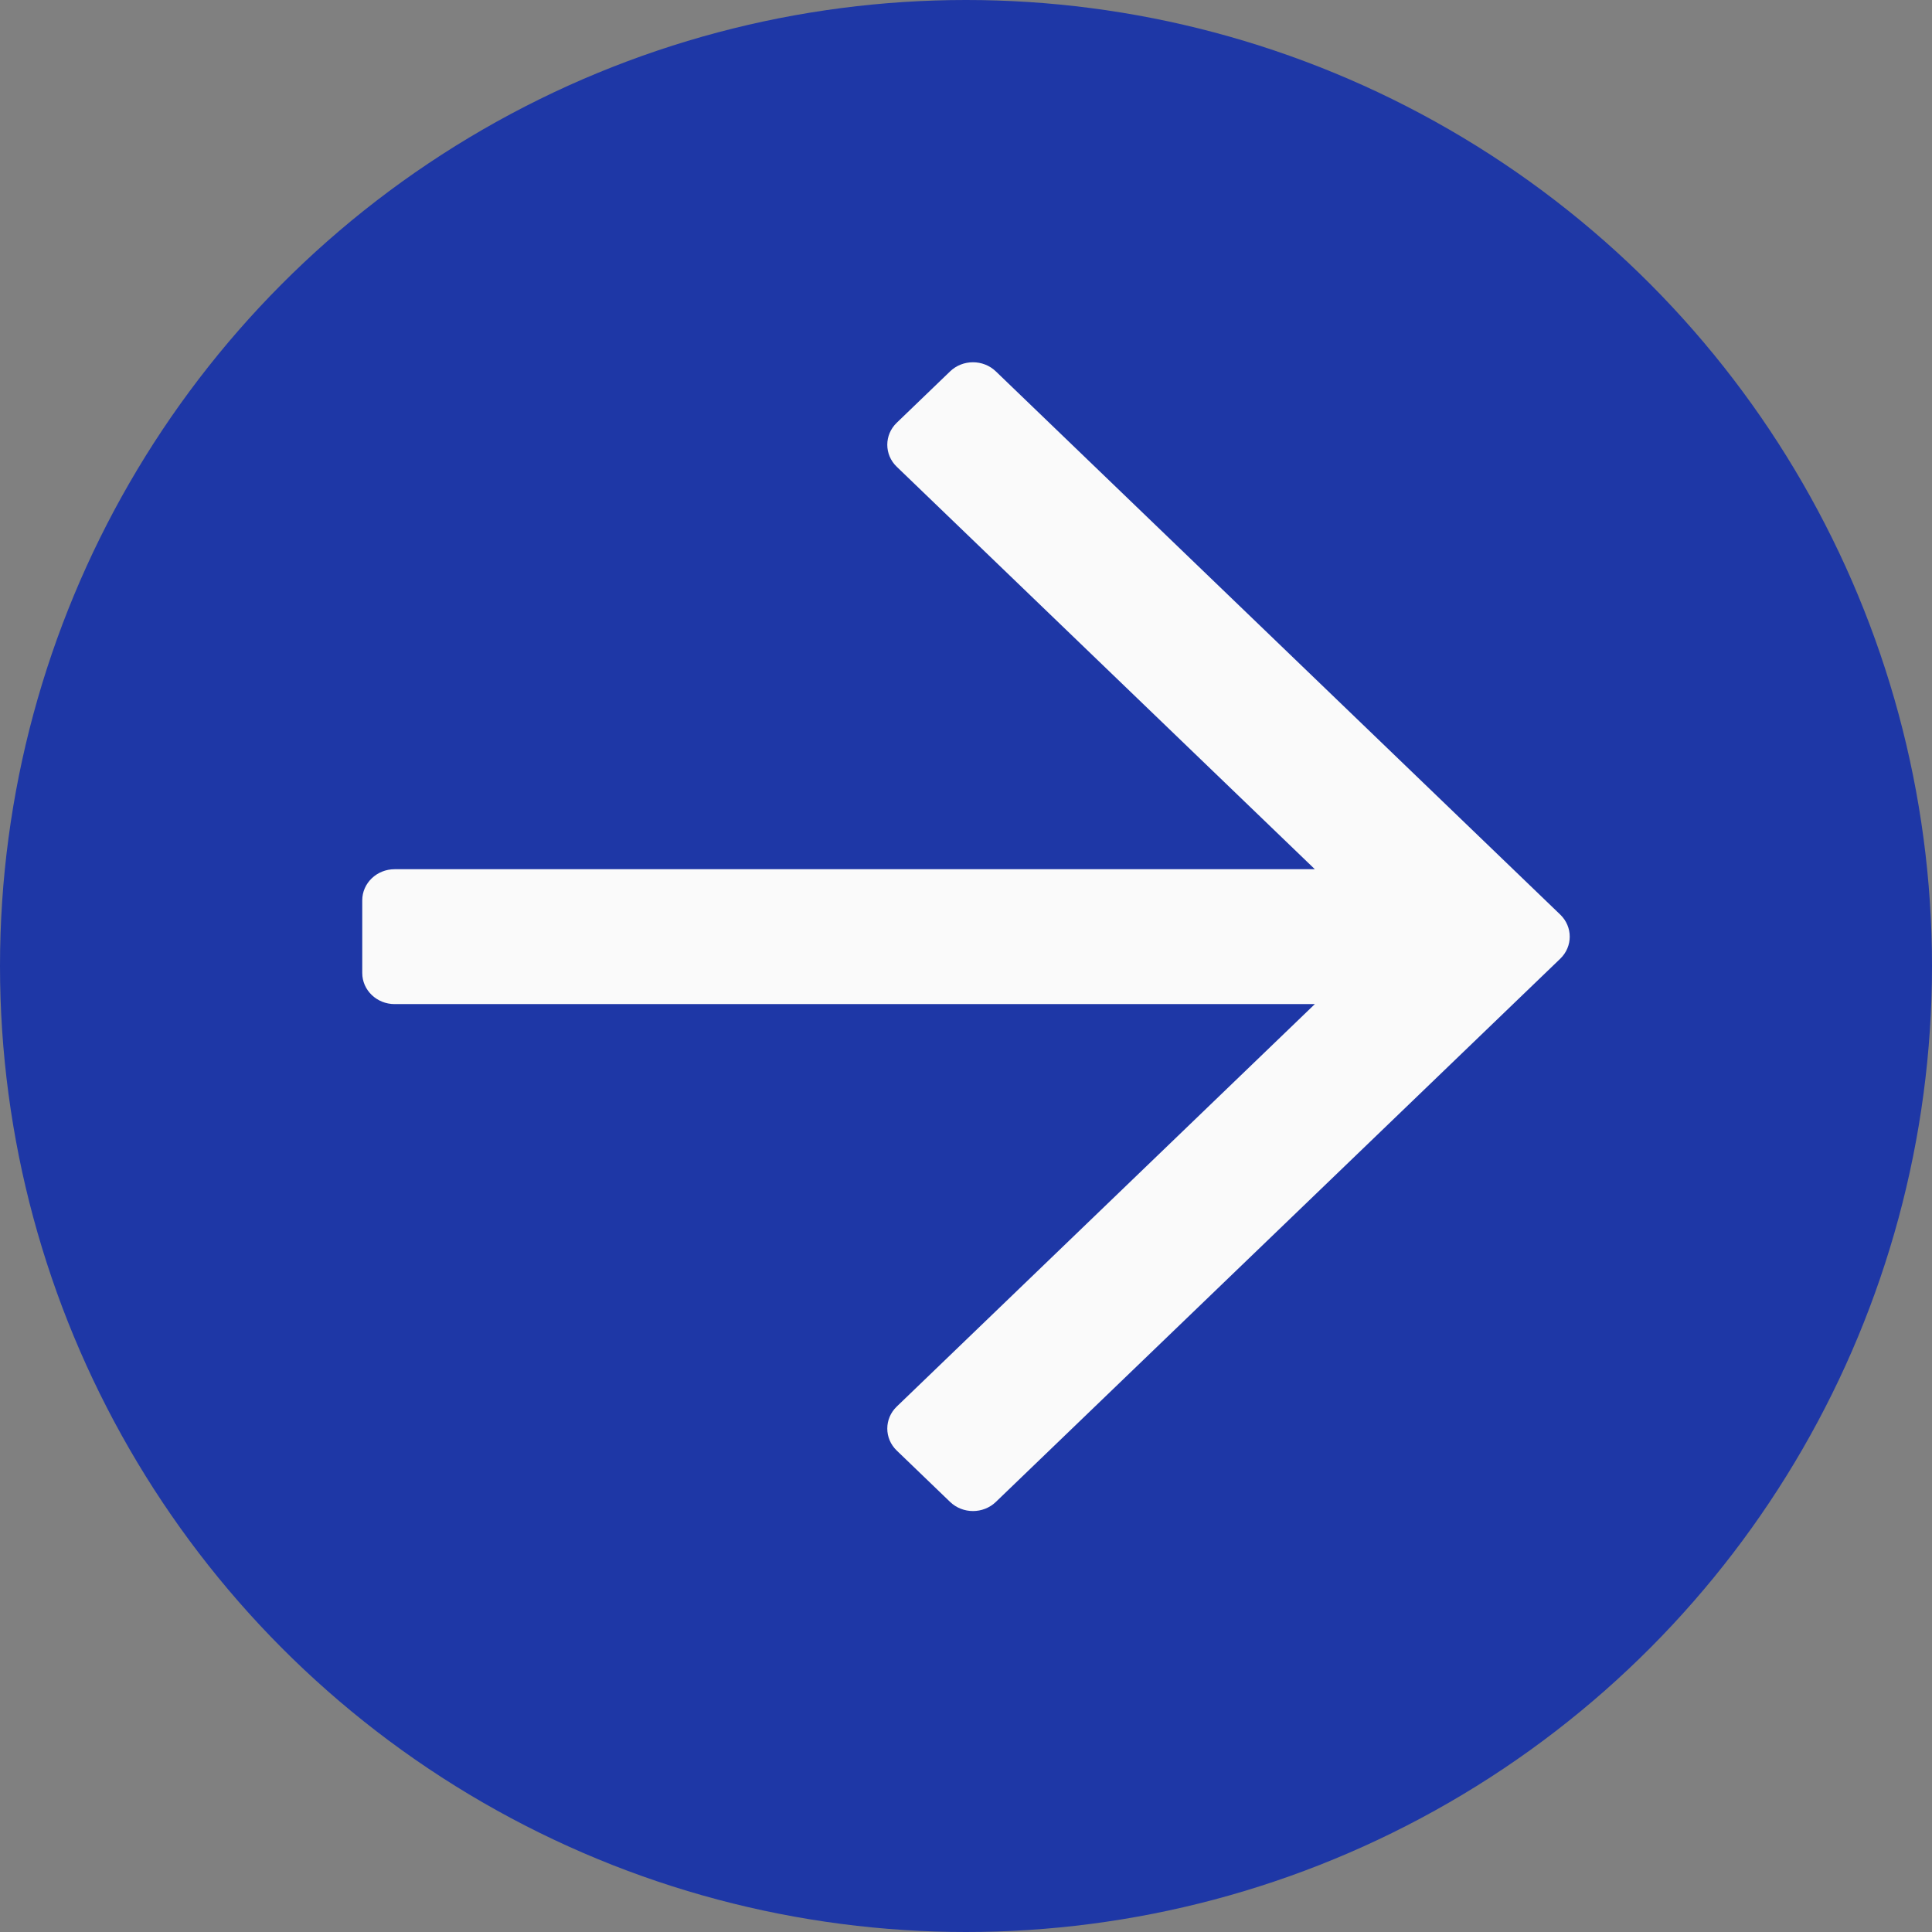 <svg width="32" height="32" viewBox="0 0 32 32" fill="none" xmlns="http://www.w3.org/2000/svg">
<rect x="0" y="0" width="32" height="32" fill="#808080" stroke="none"/>
<g id="Group 1906">
<circle id="Ellipse 12" cx="16" cy="16" r="16" fill="#1E37A6"/>
<path id="Vector" d="M15.737 6.151L14.853 7.002C14.644 7.203 14.644 7.53 14.853 7.731L21.778 14.397H6.536C6.24 14.397 6 14.628 6 14.912V16.116C6 16.4 6.24 16.631 6.536 16.631H21.778L14.853 23.297C14.644 23.498 14.644 23.825 14.853 24.026L15.737 24.877C15.946 25.078 16.285 25.078 16.494 24.877L25.843 15.879C26.052 15.677 26.052 15.351 25.843 15.149L16.494 6.151C16.285 5.95 15.946 5.95 15.737 6.151Z" fill="#FAFAFA"/>
</g>
</svg>
